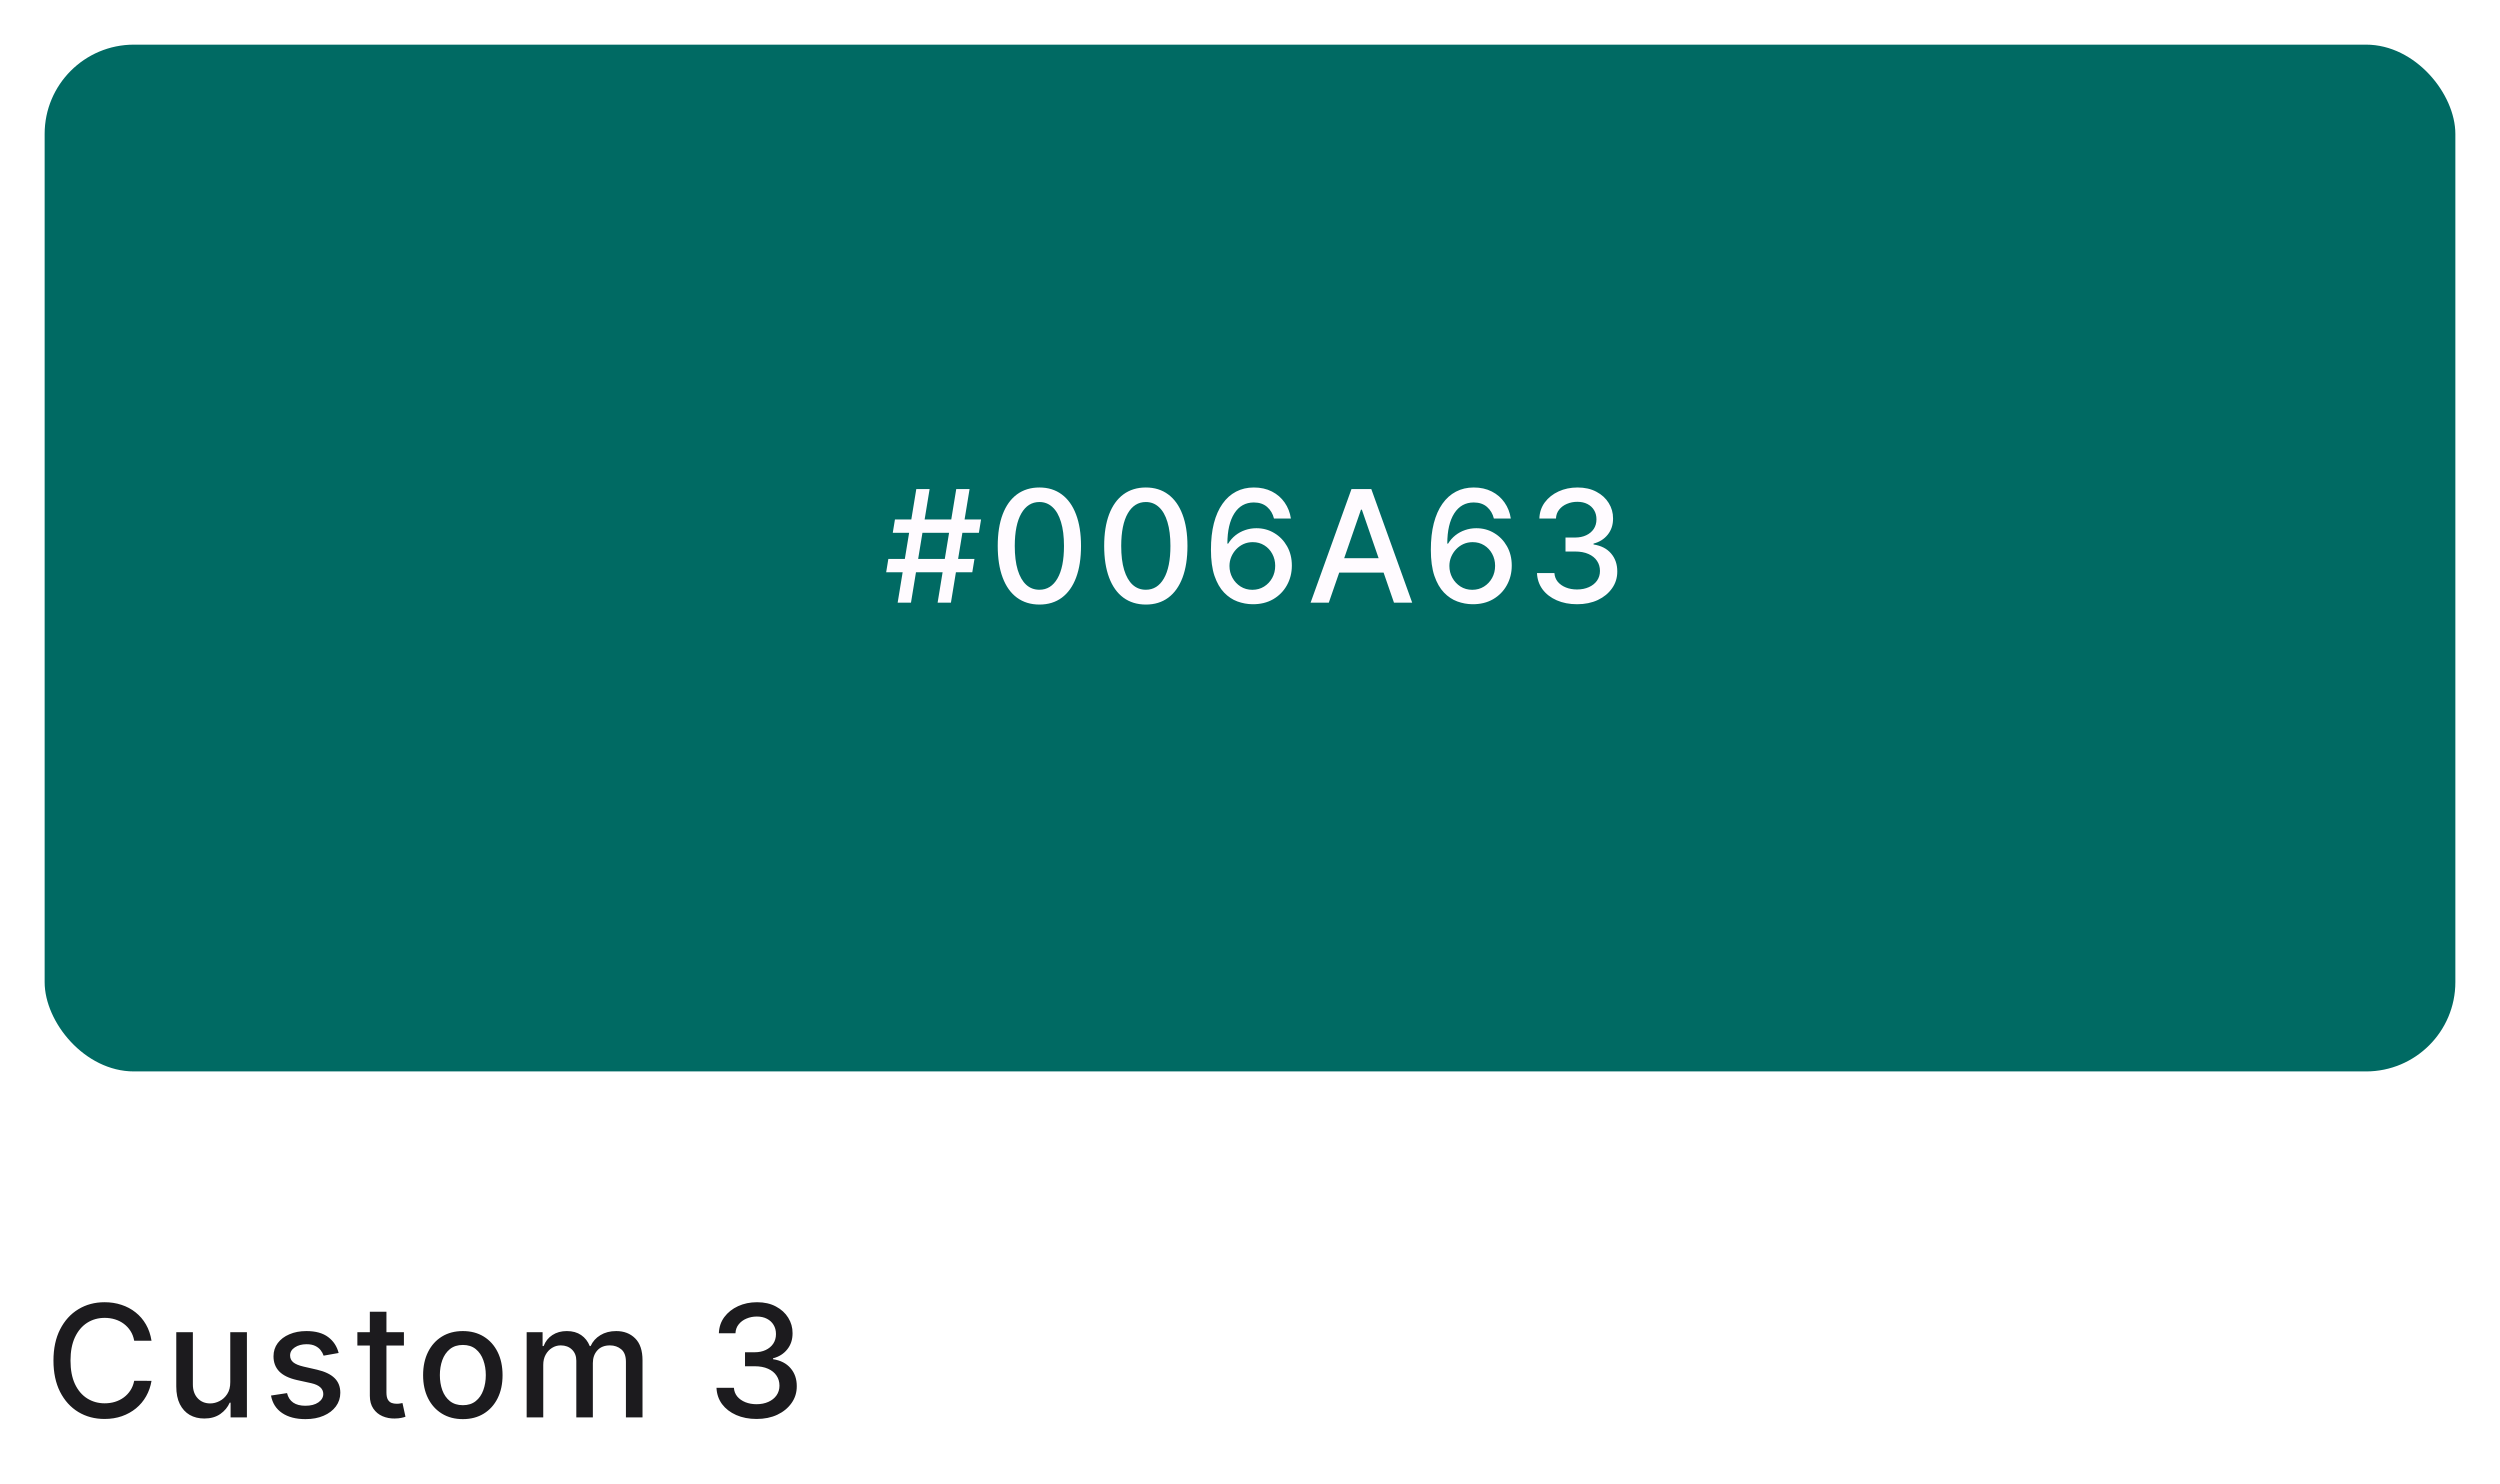 <svg width="224" height="133" viewBox="0 0 224 133" fill="none" xmlns="http://www.w3.org/2000/svg">
<g filter="url(#filter0_d_825_476)">
<rect x="4" y="3" width="216" height="92" rx="8" fill="#006A63"/>
</g>
<path d="M84.01 54L85.68 43.818H86.874L85.203 54H84.01ZM79.401 51.276L79.595 50.082H87.311L87.117 51.276H79.401ZM80.43 54L82.101 43.818H83.294L81.624 54H80.43ZM79.993 47.736L80.187 46.543H87.903L87.709 47.736H79.993ZM93.131 54.169C92.345 54.166 91.674 53.959 91.117 53.548C90.56 53.137 90.134 52.538 89.839 51.753C89.544 50.967 89.397 50.021 89.397 48.914C89.397 47.81 89.544 46.867 89.839 46.085C90.138 45.303 90.565 44.706 91.122 44.295C91.682 43.885 92.352 43.679 93.131 43.679C93.909 43.679 94.577 43.886 95.134 44.3C95.691 44.711 96.117 45.308 96.412 46.09C96.71 46.869 96.859 47.81 96.859 48.914C96.859 50.024 96.712 50.972 96.417 51.758C96.122 52.54 95.696 53.138 95.139 53.553C94.582 53.964 93.913 54.169 93.131 54.169ZM93.131 52.842C93.82 52.842 94.359 52.505 94.746 51.832C95.138 51.16 95.333 50.187 95.333 48.914C95.333 48.069 95.243 47.355 95.064 46.771C94.889 46.185 94.635 45.74 94.304 45.439C93.976 45.134 93.585 44.981 93.131 44.981C92.445 44.981 91.906 45.32 91.515 45.996C91.124 46.672 90.927 47.645 90.923 48.914C90.923 49.763 91.011 50.48 91.187 51.067C91.366 51.65 91.619 52.093 91.947 52.394C92.275 52.693 92.67 52.842 93.131 52.842ZM102.668 54.169C101.882 54.166 101.211 53.959 100.654 53.548C100.097 53.137 99.671 52.538 99.376 51.753C99.082 50.967 98.934 50.021 98.934 48.914C98.934 47.81 99.082 46.867 99.376 46.085C99.675 45.303 100.102 44.706 100.659 44.295C101.219 43.885 101.889 43.679 102.668 43.679C103.447 43.679 104.114 43.886 104.671 44.3C105.228 44.711 105.654 45.308 105.949 46.09C106.247 46.869 106.396 47.81 106.396 48.914C106.396 50.024 106.249 50.972 105.954 51.758C105.659 52.54 105.233 53.138 104.676 53.553C104.119 53.964 103.45 54.169 102.668 54.169ZM102.668 52.842C103.357 52.842 103.896 52.505 104.283 51.832C104.675 51.16 104.87 50.187 104.87 48.914C104.87 48.069 104.781 47.355 104.602 46.771C104.426 46.185 104.172 45.74 103.841 45.439C103.513 45.134 103.122 44.981 102.668 44.981C101.982 44.981 101.443 45.32 101.052 45.996C100.661 46.672 100.464 47.645 100.46 48.914C100.46 49.763 100.548 50.48 100.724 51.067C100.903 51.65 101.156 52.093 101.484 52.394C101.813 52.693 102.207 52.842 102.668 52.842ZM112.215 54.139C111.761 54.133 111.313 54.05 110.872 53.891C110.435 53.731 110.037 53.466 109.679 53.095C109.321 52.724 109.035 52.225 108.819 51.599C108.607 50.972 108.501 50.19 108.501 49.252C108.501 48.364 108.589 47.575 108.764 46.886C108.943 46.196 109.2 45.615 109.535 45.141C109.87 44.663 110.274 44.3 110.748 44.052C111.222 43.803 111.754 43.679 112.344 43.679C112.951 43.679 113.489 43.798 113.96 44.037C114.43 44.276 114.812 44.605 115.103 45.026C115.398 45.447 115.585 45.926 115.665 46.463H114.149C114.046 46.039 113.842 45.693 113.537 45.424C113.232 45.156 112.835 45.021 112.344 45.021C111.598 45.021 111.017 45.346 110.599 45.996C110.185 46.645 109.976 47.548 109.973 48.705H110.047C110.223 48.417 110.438 48.172 110.693 47.969C110.952 47.764 111.24 47.606 111.559 47.497C111.88 47.385 112.218 47.328 112.573 47.328C113.163 47.328 113.696 47.472 114.174 47.761C114.654 48.046 115.037 48.44 115.322 48.944C115.607 49.448 115.75 50.024 115.75 50.674C115.75 51.324 115.602 51.912 115.307 52.439C115.015 52.966 114.604 53.383 114.074 53.692C113.544 53.997 112.924 54.146 112.215 54.139ZM112.21 52.847C112.601 52.847 112.951 52.751 113.259 52.558C113.567 52.366 113.811 52.108 113.99 51.783C114.169 51.458 114.258 51.095 114.258 50.694C114.258 50.303 114.17 49.947 113.995 49.625C113.822 49.303 113.584 49.048 113.279 48.859C112.977 48.67 112.632 48.576 112.245 48.576C111.95 48.576 111.676 48.632 111.424 48.745C111.176 48.858 110.957 49.014 110.768 49.212C110.579 49.411 110.43 49.64 110.321 49.898C110.215 50.154 110.161 50.424 110.161 50.709C110.161 51.09 110.249 51.443 110.425 51.768C110.604 52.093 110.848 52.354 111.156 52.553C111.467 52.749 111.819 52.847 112.21 52.847ZM119.06 54H117.429L121.093 43.818H122.868L126.532 54H124.901L122.023 45.668H121.943L119.06 54ZM119.333 50.013H124.623V51.305H119.333V50.013ZM131.918 54.139C131.464 54.133 131.016 54.05 130.576 53.891C130.138 53.731 129.74 53.466 129.382 53.095C129.024 52.724 128.738 52.225 128.522 51.599C128.31 50.972 128.204 50.19 128.204 49.252C128.204 48.364 128.292 47.575 128.468 46.886C128.647 46.196 128.903 45.615 129.238 45.141C129.573 44.663 129.977 44.3 130.451 44.052C130.925 43.803 131.457 43.679 132.047 43.679C132.654 43.679 133.192 43.798 133.663 44.037C134.134 44.276 134.515 44.605 134.806 45.026C135.101 45.447 135.289 45.926 135.368 46.463H133.852C133.749 46.039 133.545 45.693 133.24 45.424C132.935 45.156 132.538 45.021 132.047 45.021C131.301 45.021 130.72 45.346 130.302 45.996C129.888 46.645 129.679 47.548 129.676 48.705H129.75C129.926 48.417 130.141 48.172 130.397 47.969C130.655 47.764 130.943 47.606 131.262 47.497C131.583 47.385 131.921 47.328 132.276 47.328C132.866 47.328 133.399 47.472 133.877 47.761C134.357 48.046 134.74 48.44 135.025 48.944C135.31 49.448 135.453 50.024 135.453 50.674C135.453 51.324 135.305 51.912 135.01 52.439C134.719 52.966 134.308 53.383 133.777 53.692C133.247 53.997 132.627 54.146 131.918 54.139ZM131.913 52.847C132.304 52.847 132.654 52.751 132.962 52.558C133.27 52.366 133.514 52.108 133.693 51.783C133.872 51.458 133.961 51.095 133.961 50.694C133.961 50.303 133.873 49.947 133.698 49.625C133.525 49.303 133.287 49.048 132.982 48.859C132.68 48.67 132.335 48.576 131.948 48.576C131.653 48.576 131.379 48.632 131.127 48.745C130.879 48.858 130.66 49.014 130.471 49.212C130.282 49.411 130.133 49.64 130.024 49.898C129.918 50.154 129.865 50.424 129.865 50.709C129.865 51.09 129.952 51.443 130.128 51.768C130.307 52.093 130.551 52.354 130.859 52.553C131.17 52.749 131.522 52.847 131.913 52.847ZM141.308 54.139C140.626 54.139 140.016 54.022 139.479 53.786C138.945 53.551 138.523 53.224 138.211 52.807C137.903 52.386 137.737 51.899 137.714 51.345H139.275C139.295 51.647 139.396 51.909 139.578 52.131C139.764 52.349 140.006 52.519 140.304 52.638C140.602 52.757 140.934 52.817 141.298 52.817C141.699 52.817 142.054 52.747 142.362 52.608C142.674 52.469 142.917 52.275 143.093 52.026C143.269 51.774 143.357 51.484 143.357 51.156C143.357 50.815 143.269 50.515 143.093 50.256C142.921 49.995 142.667 49.789 142.332 49.64C142.001 49.491 141.6 49.416 141.129 49.416H140.269V48.163H141.129C141.507 48.163 141.839 48.095 142.124 47.959C142.412 47.824 142.637 47.635 142.8 47.393C142.962 47.148 143.043 46.861 143.043 46.533C143.043 46.218 142.972 45.944 142.83 45.712C142.69 45.477 142.492 45.293 142.233 45.16C141.978 45.028 141.676 44.962 141.328 44.962C140.997 44.962 140.687 45.023 140.399 45.146C140.113 45.265 139.881 45.437 139.703 45.663C139.524 45.885 139.427 46.151 139.414 46.463H137.928C137.944 45.913 138.107 45.429 138.415 45.011C138.726 44.594 139.137 44.267 139.648 44.032C140.158 43.797 140.725 43.679 141.348 43.679C142.001 43.679 142.564 43.807 143.038 44.062C143.516 44.314 143.884 44.65 144.142 45.071C144.404 45.492 144.533 45.953 144.53 46.453C144.533 47.023 144.374 47.507 144.053 47.905C143.734 48.303 143.31 48.569 142.78 48.705V48.785C143.456 48.888 143.98 49.156 144.351 49.59C144.725 50.024 144.911 50.563 144.908 51.206C144.911 51.766 144.755 52.268 144.44 52.712C144.129 53.157 143.703 53.506 143.163 53.761C142.622 54.013 142.004 54.139 141.308 54.139Z" fill="#FFFBFF"/>
<path d="M13.575 120.129H12.024C11.964 119.798 11.854 119.506 11.691 119.254C11.529 119.002 11.33 118.789 11.095 118.613C10.859 118.437 10.596 118.305 10.304 118.215C10.016 118.126 9.709 118.081 9.384 118.081C8.798 118.081 8.272 118.228 7.808 118.523C7.348 118.818 6.983 119.251 6.714 119.821C6.449 120.391 6.317 121.087 6.317 121.909C6.317 122.738 6.449 123.437 6.714 124.007C6.983 124.577 7.349 125.008 7.813 125.3C8.277 125.591 8.799 125.737 9.379 125.737C9.701 125.737 10.006 125.694 10.294 125.608C10.586 125.518 10.849 125.388 11.085 125.215C11.32 125.043 11.519 124.832 11.681 124.584C11.847 124.332 11.961 124.044 12.024 123.719L13.575 123.724C13.492 124.224 13.332 124.685 13.093 125.106C12.858 125.523 12.555 125.885 12.183 126.19C11.815 126.491 11.394 126.725 10.921 126.891C10.447 127.056 9.929 127.139 9.369 127.139C8.488 127.139 7.702 126.93 7.013 126.513C6.323 126.092 5.78 125.49 5.382 124.708C4.988 123.926 4.79 122.993 4.79 121.909C4.79 120.822 4.989 119.889 5.387 119.11C5.785 118.328 6.328 117.728 7.018 117.31C7.707 116.889 8.491 116.679 9.369 116.679C9.91 116.679 10.413 116.757 10.881 116.913C11.351 117.065 11.774 117.29 12.148 117.589C12.523 117.884 12.833 118.245 13.078 118.673C13.323 119.097 13.489 119.582 13.575 120.129ZM20.632 123.833V119.364H22.123V127H20.661V125.678H20.582C20.406 126.085 20.125 126.425 19.737 126.697C19.352 126.965 18.873 127.099 18.3 127.099C17.809 127.099 17.375 126.992 16.997 126.776C16.623 126.558 16.328 126.234 16.112 125.807C15.9 125.379 15.794 124.851 15.794 124.221V119.364H17.281V124.042C17.281 124.562 17.425 124.977 17.713 125.285C18.002 125.593 18.376 125.747 18.837 125.747C19.115 125.747 19.392 125.678 19.667 125.538C19.945 125.399 20.176 125.189 20.358 124.907C20.544 124.625 20.635 124.267 20.632 123.833ZM30.343 121.228L28.995 121.467C28.939 121.294 28.85 121.13 28.727 120.974C28.608 120.819 28.445 120.691 28.24 120.592C28.034 120.492 27.777 120.442 27.469 120.442C27.048 120.442 26.697 120.537 26.415 120.726C26.133 120.911 25.992 121.152 25.992 121.447C25.992 121.702 26.087 121.907 26.276 122.063C26.465 122.219 26.77 122.347 27.191 122.446L28.404 122.724C29.106 122.887 29.63 123.137 29.975 123.475C30.32 123.813 30.492 124.252 30.492 124.793C30.492 125.25 30.359 125.658 30.094 126.016C29.832 126.37 29.466 126.649 28.995 126.851C28.528 127.053 27.986 127.154 27.37 127.154C26.515 127.154 25.817 126.972 25.277 126.607C24.736 126.239 24.405 125.717 24.282 125.041L25.719 124.822C25.809 125.197 25.992 125.48 26.271 125.673C26.549 125.862 26.912 125.956 27.36 125.956C27.847 125.956 28.236 125.855 28.528 125.653C28.82 125.447 28.966 125.197 28.966 124.902C28.966 124.663 28.876 124.463 28.697 124.3C28.521 124.138 28.251 124.015 27.887 123.933L26.594 123.649C25.881 123.487 25.355 123.228 25.013 122.874C24.675 122.519 24.506 122.07 24.506 121.526C24.506 121.076 24.632 120.681 24.884 120.343C25.136 120.005 25.484 119.741 25.928 119.553C26.372 119.36 26.881 119.264 27.454 119.264C28.279 119.264 28.929 119.443 29.403 119.801C29.877 120.156 30.19 120.631 30.343 121.228ZM36.191 119.364V120.557H32.02V119.364H36.191ZM33.138 117.534H34.625V124.758C34.625 125.046 34.668 125.263 34.754 125.409C34.84 125.552 34.951 125.649 35.087 125.702C35.226 125.752 35.377 125.777 35.54 125.777C35.659 125.777 35.763 125.769 35.853 125.752C35.942 125.736 36.012 125.722 36.062 125.712L36.33 126.94C36.244 126.973 36.121 127.007 35.962 127.04C35.803 127.076 35.604 127.096 35.366 127.099C34.974 127.106 34.61 127.036 34.272 126.891C33.934 126.745 33.66 126.519 33.452 126.214C33.243 125.91 33.138 125.527 33.138 125.066V117.534ZM41.47 127.154C40.754 127.154 40.129 126.99 39.596 126.662C39.062 126.334 38.648 125.875 38.353 125.285C38.058 124.695 37.91 124.005 37.91 123.217C37.91 122.424 38.058 121.732 38.353 121.138C38.648 120.545 39.062 120.085 39.596 119.756C40.129 119.428 40.754 119.264 41.47 119.264C42.186 119.264 42.81 119.428 43.344 119.756C43.878 120.085 44.292 120.545 44.587 121.138C44.882 121.732 45.029 122.424 45.029 123.217C45.029 124.005 44.882 124.695 44.587 125.285C44.292 125.875 43.878 126.334 43.344 126.662C42.81 126.99 42.186 127.154 41.47 127.154ZM41.475 125.906C41.939 125.906 42.323 125.784 42.628 125.538C42.933 125.293 43.158 124.967 43.304 124.559C43.453 124.151 43.528 123.702 43.528 123.212C43.528 122.724 43.453 122.277 43.304 121.869C43.158 121.458 42.933 121.129 42.628 120.88C42.323 120.631 41.939 120.507 41.475 120.507C41.008 120.507 40.62 120.631 40.311 120.88C40.007 121.129 39.779 121.458 39.63 121.869C39.484 122.277 39.412 122.724 39.412 123.212C39.412 123.702 39.484 124.151 39.63 124.559C39.779 124.967 40.007 125.293 40.311 125.538C40.62 125.784 41.008 125.906 41.475 125.906ZM47.189 127V119.364H48.616V120.607H48.71C48.869 120.186 49.129 119.857 49.491 119.622C49.852 119.384 50.284 119.264 50.788 119.264C51.299 119.264 51.726 119.384 52.071 119.622C52.419 119.861 52.676 120.189 52.841 120.607H52.921C53.103 120.199 53.393 119.874 53.791 119.632C54.189 119.387 54.663 119.264 55.213 119.264C55.906 119.264 56.471 119.481 56.908 119.915C57.349 120.35 57.569 121.004 57.569 121.879V127H56.083V122.018C56.083 121.501 55.942 121.127 55.66 120.895C55.379 120.663 55.042 120.547 54.651 120.547C54.167 120.547 53.791 120.696 53.523 120.994C53.254 121.289 53.12 121.669 53.12 122.133V127H51.638V121.924C51.638 121.51 51.509 121.177 51.251 120.925C50.992 120.673 50.656 120.547 50.241 120.547C49.96 120.547 49.699 120.621 49.461 120.771C49.225 120.916 49.035 121.12 48.889 121.382C48.746 121.644 48.675 121.947 48.675 122.292V127H47.189ZM67.792 127.139C67.109 127.139 66.499 127.022 65.962 126.786C65.429 126.551 65.006 126.224 64.694 125.807C64.386 125.386 64.221 124.899 64.197 124.345H65.758C65.778 124.647 65.879 124.909 66.062 125.131C66.247 125.349 66.489 125.518 66.787 125.638C67.086 125.757 67.417 125.817 67.782 125.817C68.183 125.817 68.537 125.747 68.846 125.608C69.157 125.469 69.401 125.275 69.576 125.026C69.752 124.774 69.84 124.484 69.84 124.156C69.84 123.815 69.752 123.515 69.576 123.256C69.404 122.995 69.151 122.789 68.816 122.64C68.484 122.491 68.083 122.416 67.613 122.416H66.753V121.163H67.613C67.991 121.163 68.322 121.095 68.607 120.96C68.895 120.824 69.121 120.635 69.283 120.393C69.446 120.147 69.527 119.861 69.527 119.533C69.527 119.218 69.456 118.944 69.313 118.712C69.174 118.477 68.975 118.293 68.716 118.161C68.461 118.028 68.16 117.962 67.812 117.962C67.48 117.962 67.17 118.023 66.882 118.146C66.597 118.265 66.365 118.437 66.186 118.663C66.007 118.885 65.911 119.152 65.897 119.463H64.411C64.428 118.913 64.59 118.429 64.898 118.011C65.21 117.594 65.621 117.267 66.131 117.032C66.642 116.797 67.208 116.679 67.832 116.679C68.484 116.679 69.048 116.807 69.522 117.062C69.999 117.314 70.367 117.65 70.626 118.071C70.887 118.492 71.017 118.953 71.013 119.453C71.017 120.023 70.858 120.507 70.536 120.905C70.218 121.303 69.794 121.569 69.263 121.705V121.785C69.939 121.888 70.463 122.156 70.834 122.59C71.209 123.024 71.394 123.563 71.391 124.206C71.394 124.766 71.239 125.268 70.924 125.712C70.612 126.156 70.186 126.506 69.646 126.761C69.106 127.013 68.488 127.139 67.792 127.139Z" fill="#1C1B1E"/>
<defs>
<filter id="filter0_d_825_476" x="0" y="0" width="224" height="100" filterUnits="userSpaceOnUse" color-interpolation-filters="sRGB">
<feFlood flood-opacity="0" result="BackgroundImageFix"/>
<feColorMatrix in="SourceAlpha" type="matrix" values="0 0 0 0 0 0 0 0 0 0 0 0 0 0 0 0 0 0 127 0" result="hardAlpha"/>
<feOffset dy="1"/>
<feGaussianBlur stdDeviation="2"/>
<feComposite in2="hardAlpha" operator="out"/>
<feColorMatrix type="matrix" values="0 0 0 0 0 0 0 0 0 0 0 0 0 0 0 0 0 0 0.1 0"/>
<feBlend mode="normal" in2="BackgroundImageFix" result="effect1_dropShadow_825_476"/>
<feBlend mode="normal" in="SourceGraphic" in2="effect1_dropShadow_825_476" result="shape"/>
</filter>
</defs>
</svg>
